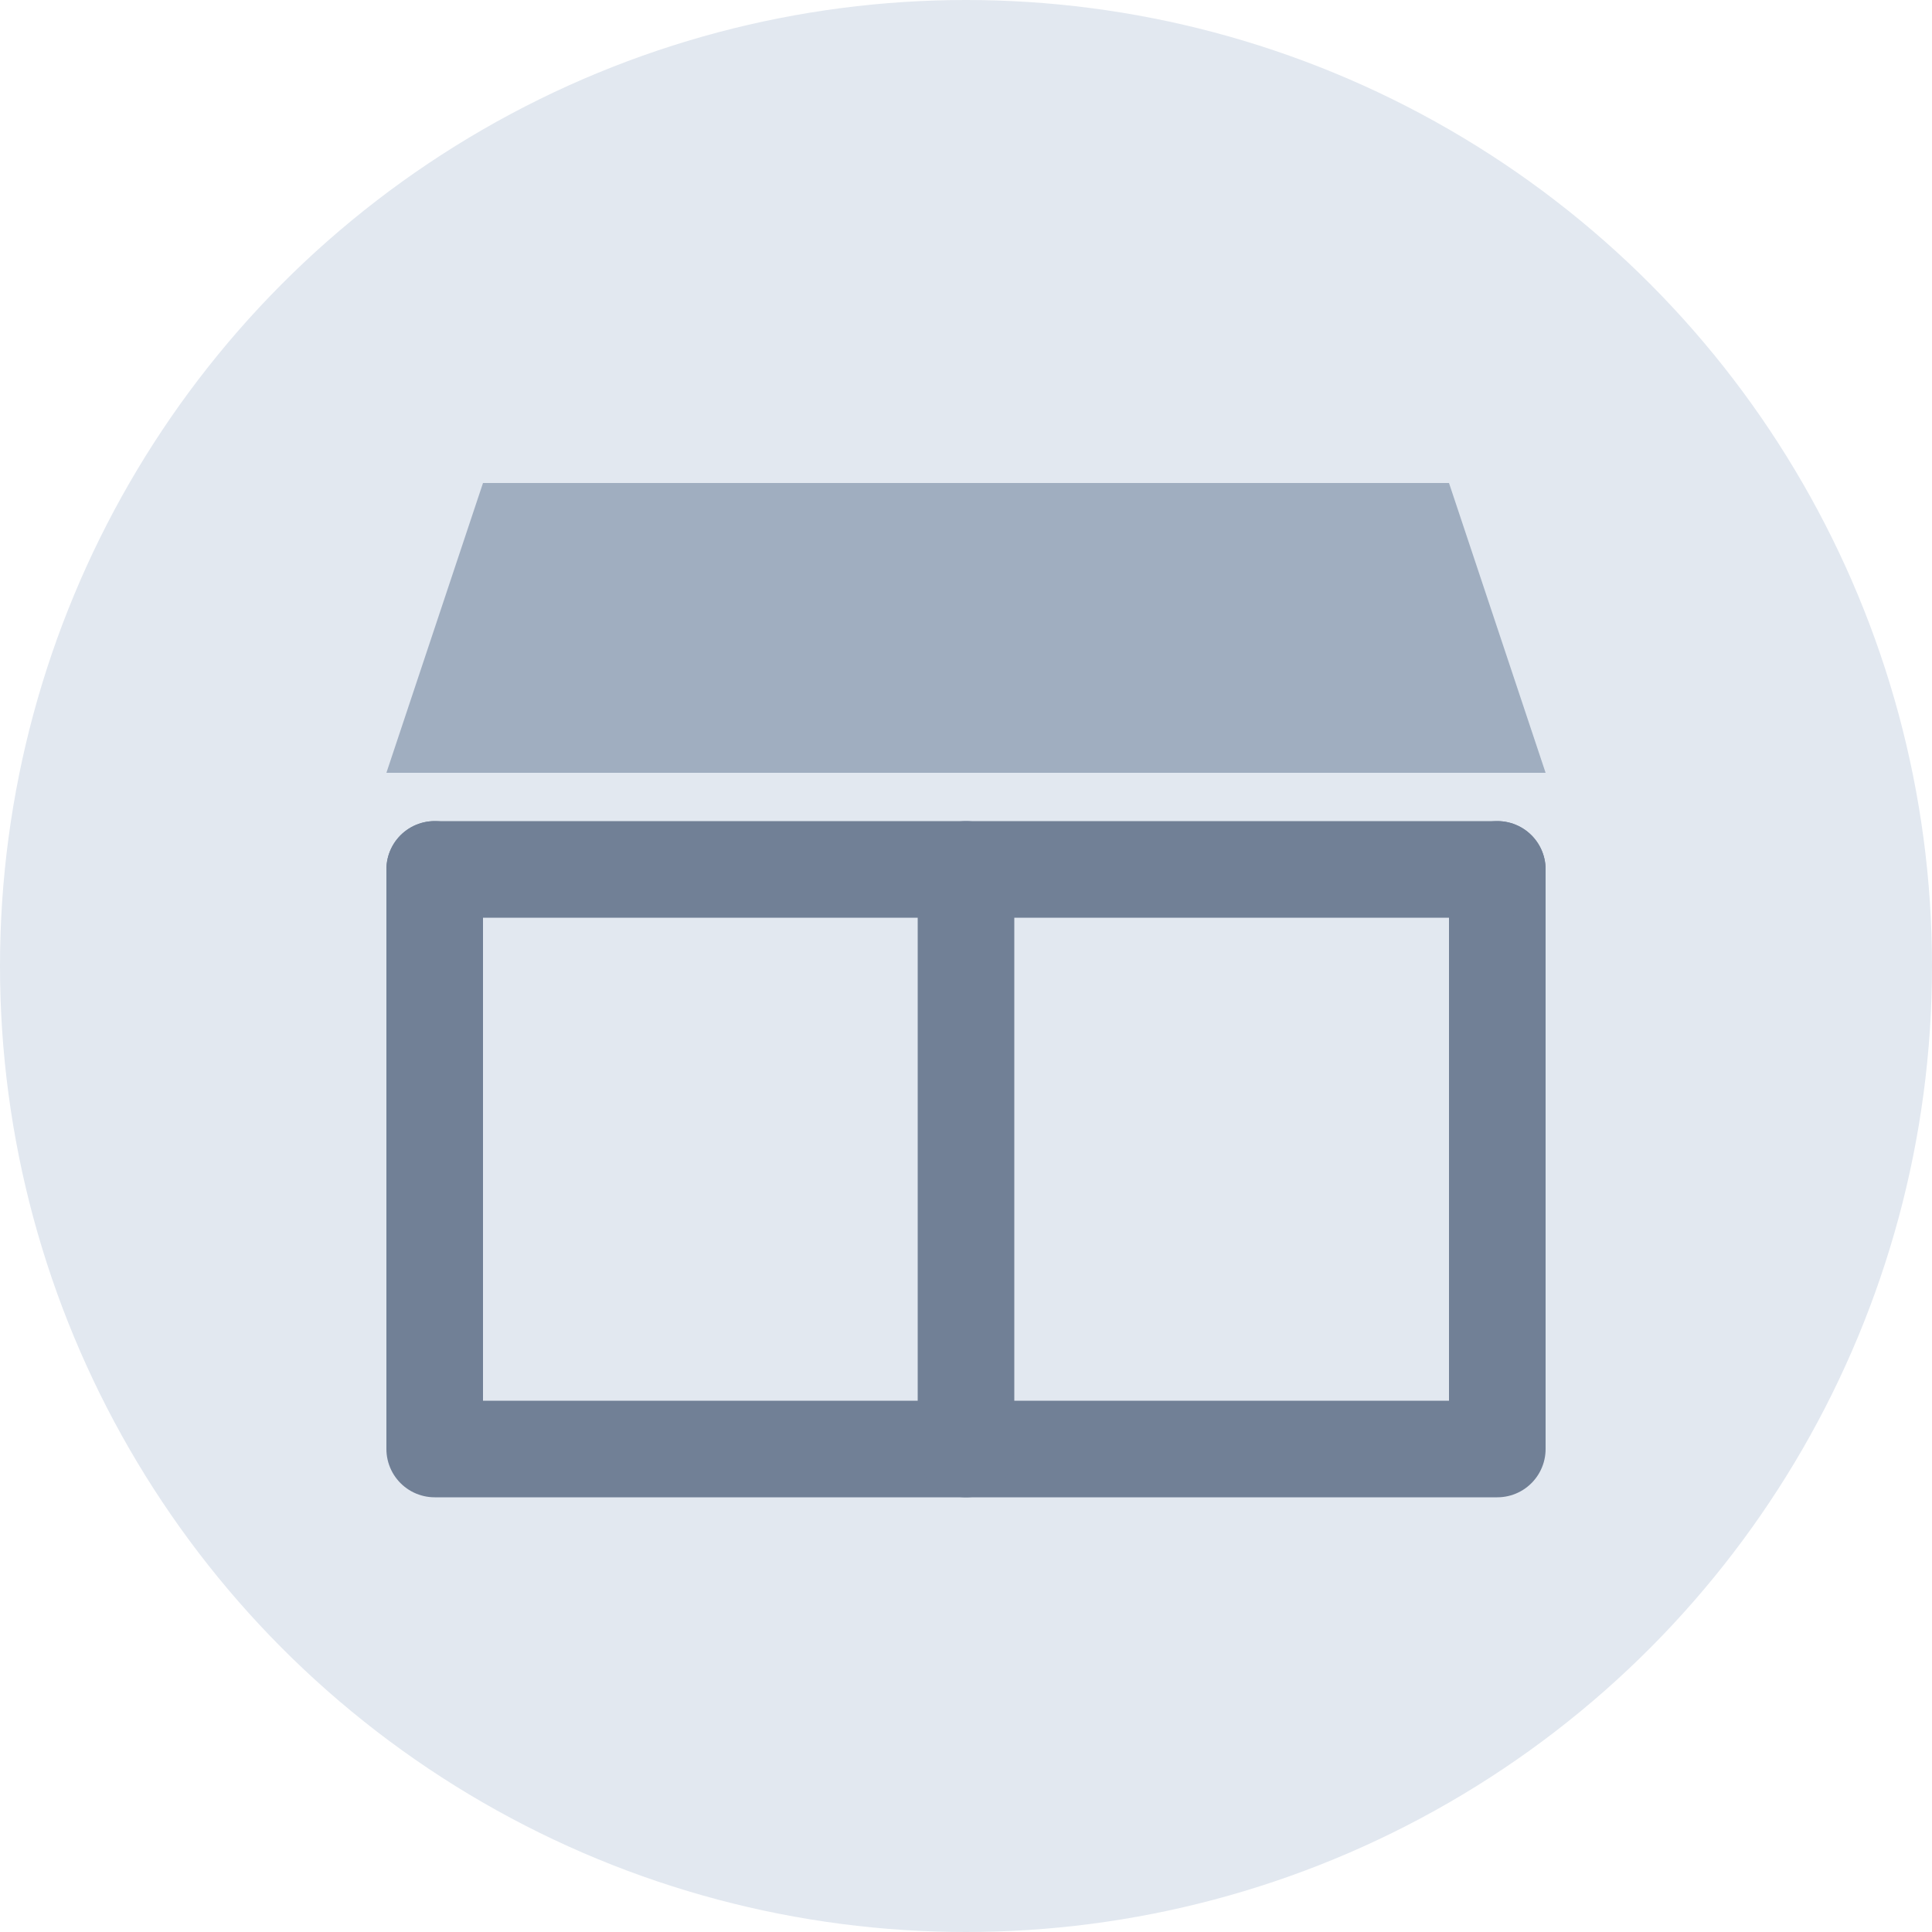 <?xml version="1.0" encoding="UTF-8"?>
<svg width="200" height="200" viewBox="0 0 200 200" fill="none" xmlns="http://www.w3.org/2000/svg">
  <!-- Background Circle -->
  <circle cx="100" cy="100" r="100" fill="#E2E8F0"/>
  
  <!-- Store Icon -->
  <path d="M160 80H40L50 50H150L160 80Z" fill="#A0AEC0"/>
  <path d="M155 90V150H45V90" stroke="#718096" stroke-width="10" stroke-linecap="round" stroke-linejoin="round"/>
  <path d="M100 90V150" stroke="#718096" stroke-width="10" stroke-linecap="round" stroke-linejoin="round"/>
  <path d="M45 90H155" stroke="#718096" stroke-width="10" stroke-linecap="round" stroke-linejoin="round"/>
</svg>
